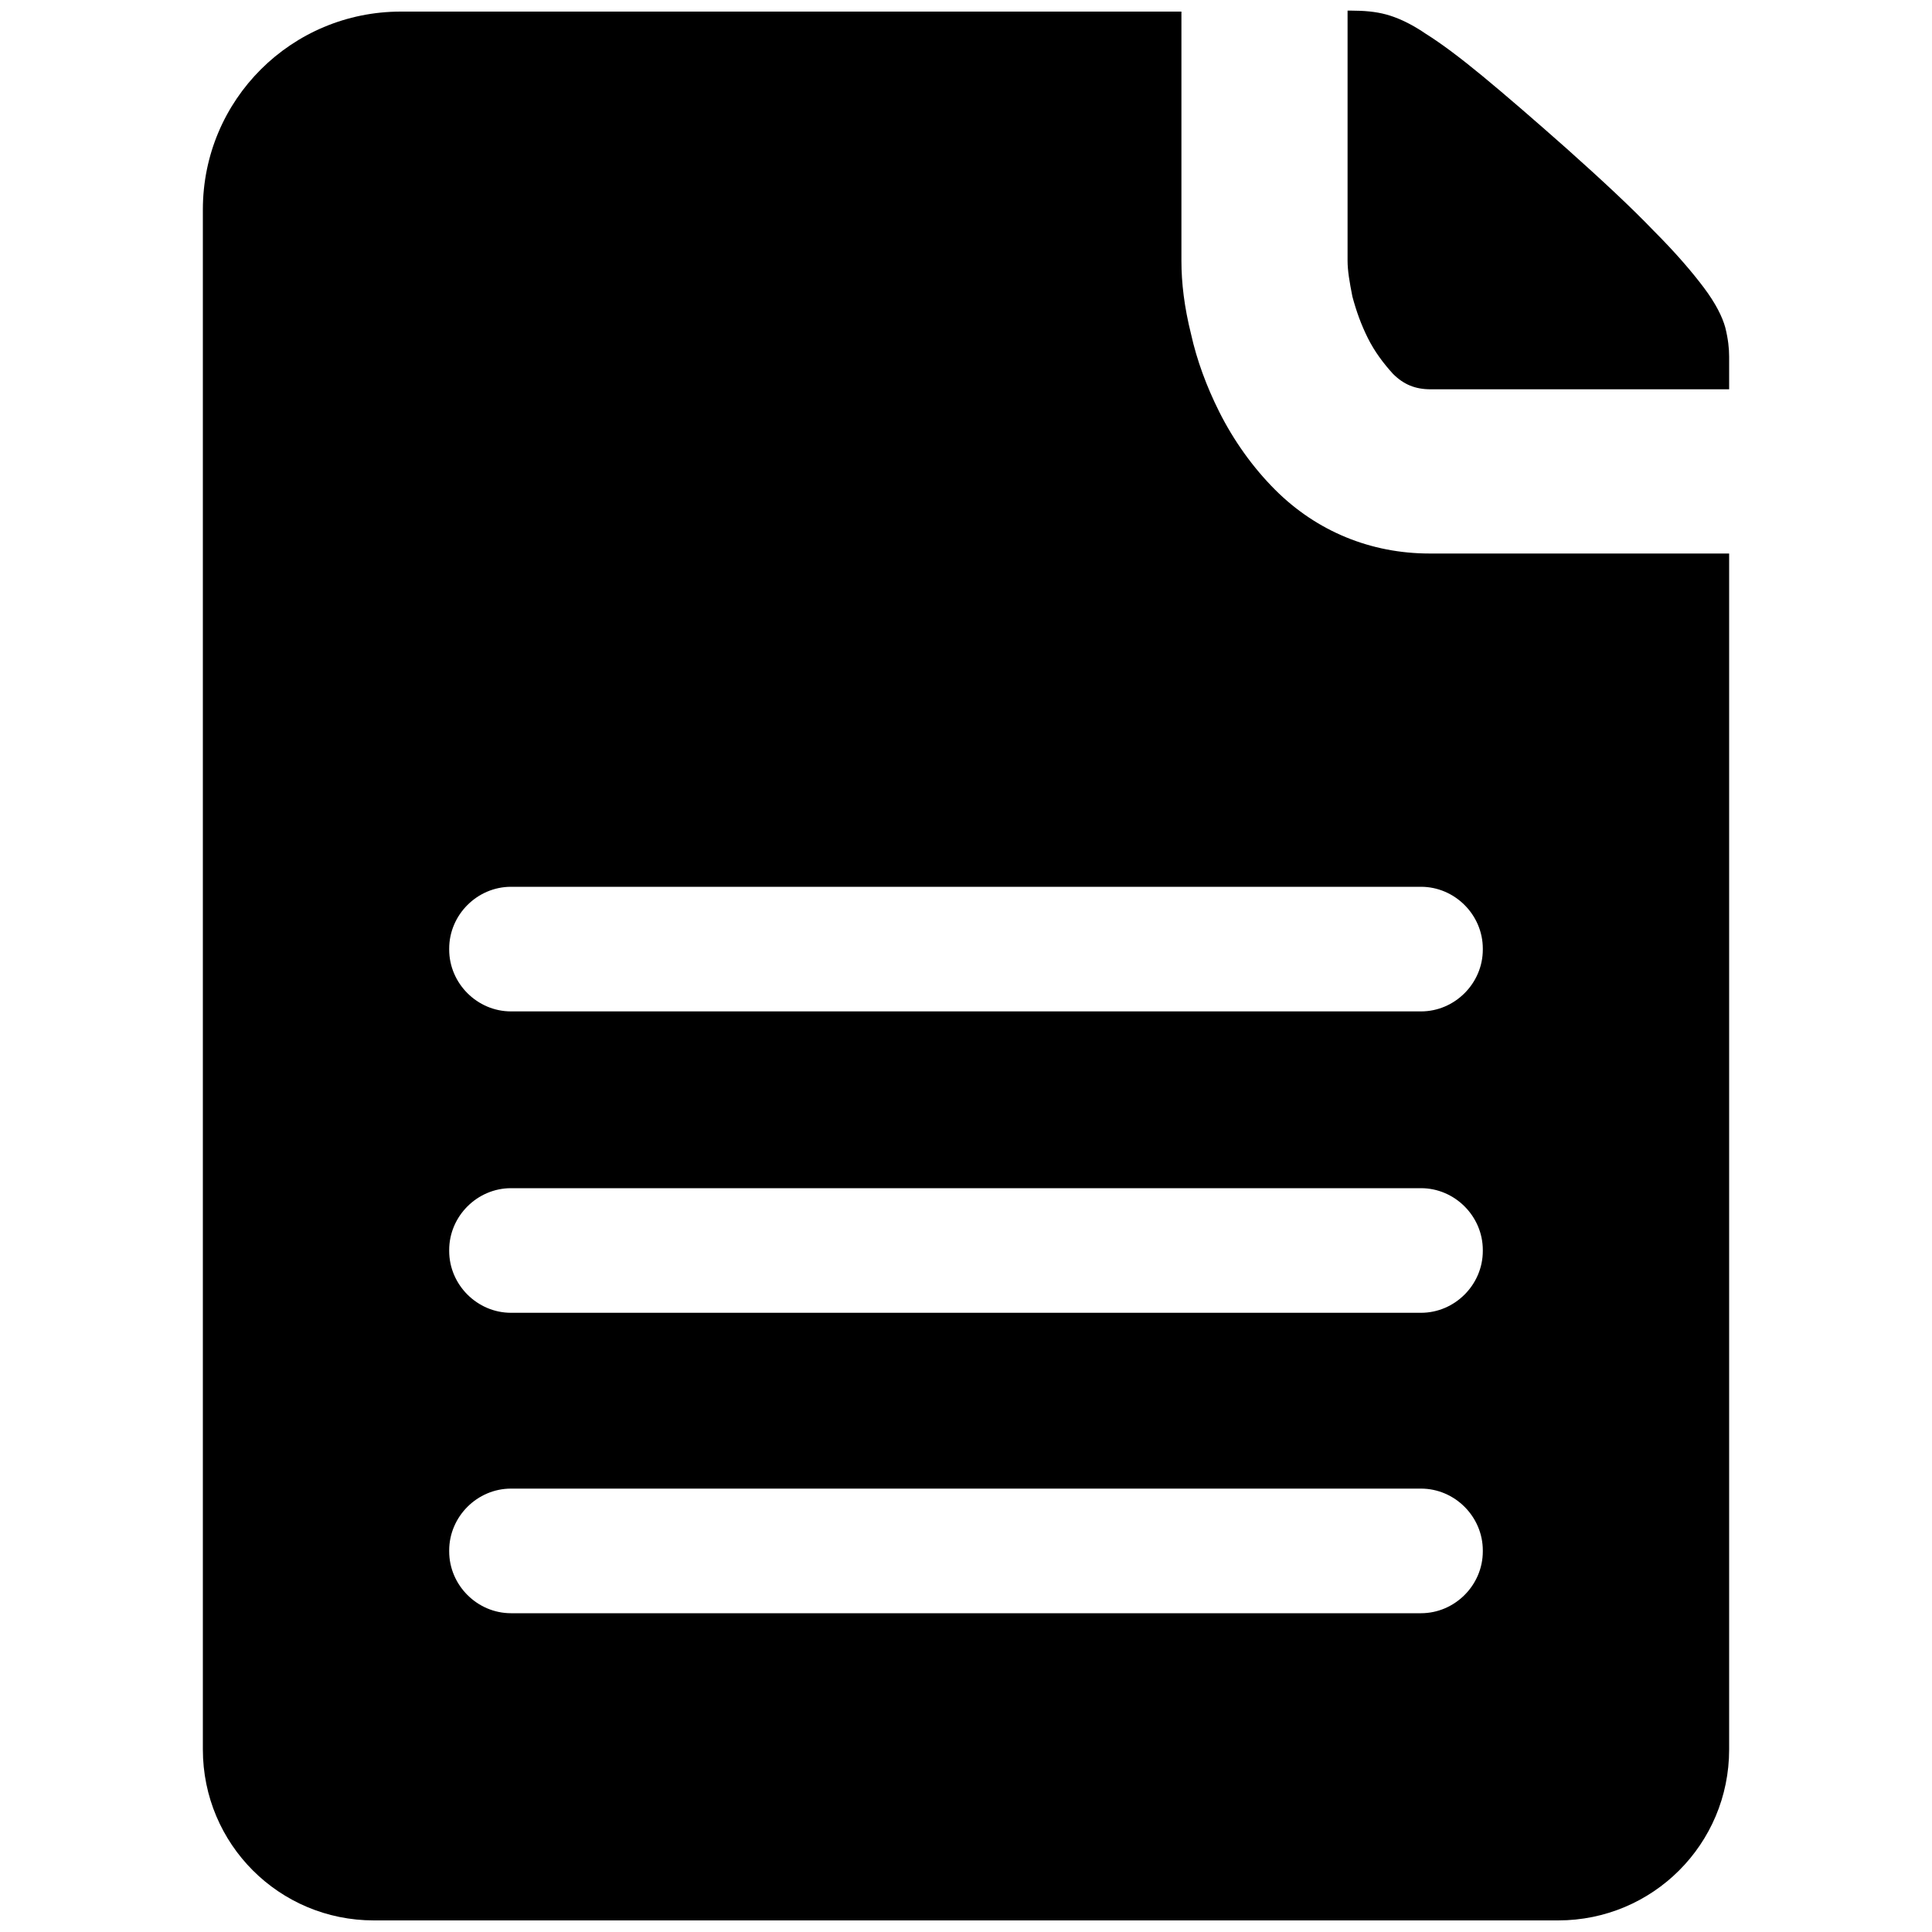 <?xml version="1.0" encoding="utf-8"?>
<!-- Generator: Adobe Illustrator 24.2.3, SVG Export Plug-In . SVG Version: 6.00 Build 0)  -->
<svg version="1.1" id="Layer_1" xmlns="http://www.w3.org/2000/svg" xmlns:xlink="http://www.w3.org/1999/xlink" x="0px" y="0px"
	 viewBox="0 0 200 200" style="enable-background:new 0 0 200 200;" xml:space="preserve">
<path d="M178.6,33.9c-0.3-1.1-1-2.5-2.2-4.1c-1.2-1.6-2.9-3.6-5.2-5.9c-2.2-2.3-5.3-5.2-9-8.5c-3.5-3.1-6.4-5.6-8.7-7.5
	c-2.3-1.9-4.3-3.4-5.9-4.4c-1.6-1.1-3-1.7-4.1-2c-1.1-0.3-2.3-0.4-3.6-0.4h-0.4V27c0,1,0.2,2.2,0.5,3.7c0.4,1.5,0.9,2.9,1.6,4.3
	c0.7,1.4,1.6,2.6,2.6,3.7c1.1,1.1,2.3,1.6,3.9,1.6H179l0-3.4C179,36.1,178.9,35.1,178.6,33.9z"/>
<path d="M179,57.3h-31c-6.1,0-11.7-2.3-16-6.6c-2.3-2.3-4.3-5.1-5.8-8.1c-1.3-2.6-2.3-5.3-2.9-8c-0.7-2.8-1-5.3-1-7.6V1.2l-80.8,0
	C30.2,1.2,21,10.3,21,21.7v57v99.6v2.8c0,9.8,7.9,17.7,17.7,17.7h2.8h74.7h45.1c9.8,0,17.7-7.9,17.7-17.7l0-102.4l0,0L179,57.3
	L179,57.3z M153.5,160.6c0,3.5-2.9,6.4-6.4,6.4H52.9c-3.5,0-6.4-2.9-6.4-6.4v-0.1c0-3.5,2.9-6.4,6.4-6.4h94.2c3.5,0,6.4,2.9,6.4,6.4
	L153.5,160.6L153.5,160.6z M153.5,129.5c0,3.5-2.9,6.4-6.4,6.4H52.9c-3.5,0-6.4-2.9-6.4-6.4v-0.1c0-3.5,2.9-6.4,6.4-6.4h94.2
	c3.5,0,6.4,2.9,6.4,6.4L153.5,129.5L153.5,129.5z M153.5,98.3c0,3.5-2.9,6.4-6.4,6.4l-94.2,0c-3.5,0-6.4-2.9-6.4-6.4v-0.1
	c0-3.5,2.9-6.4,6.4-6.4h94.2c3.5,0,6.4,2.9,6.4,6.4L153.5,98.3L153.5,98.3z"/>
</svg>

